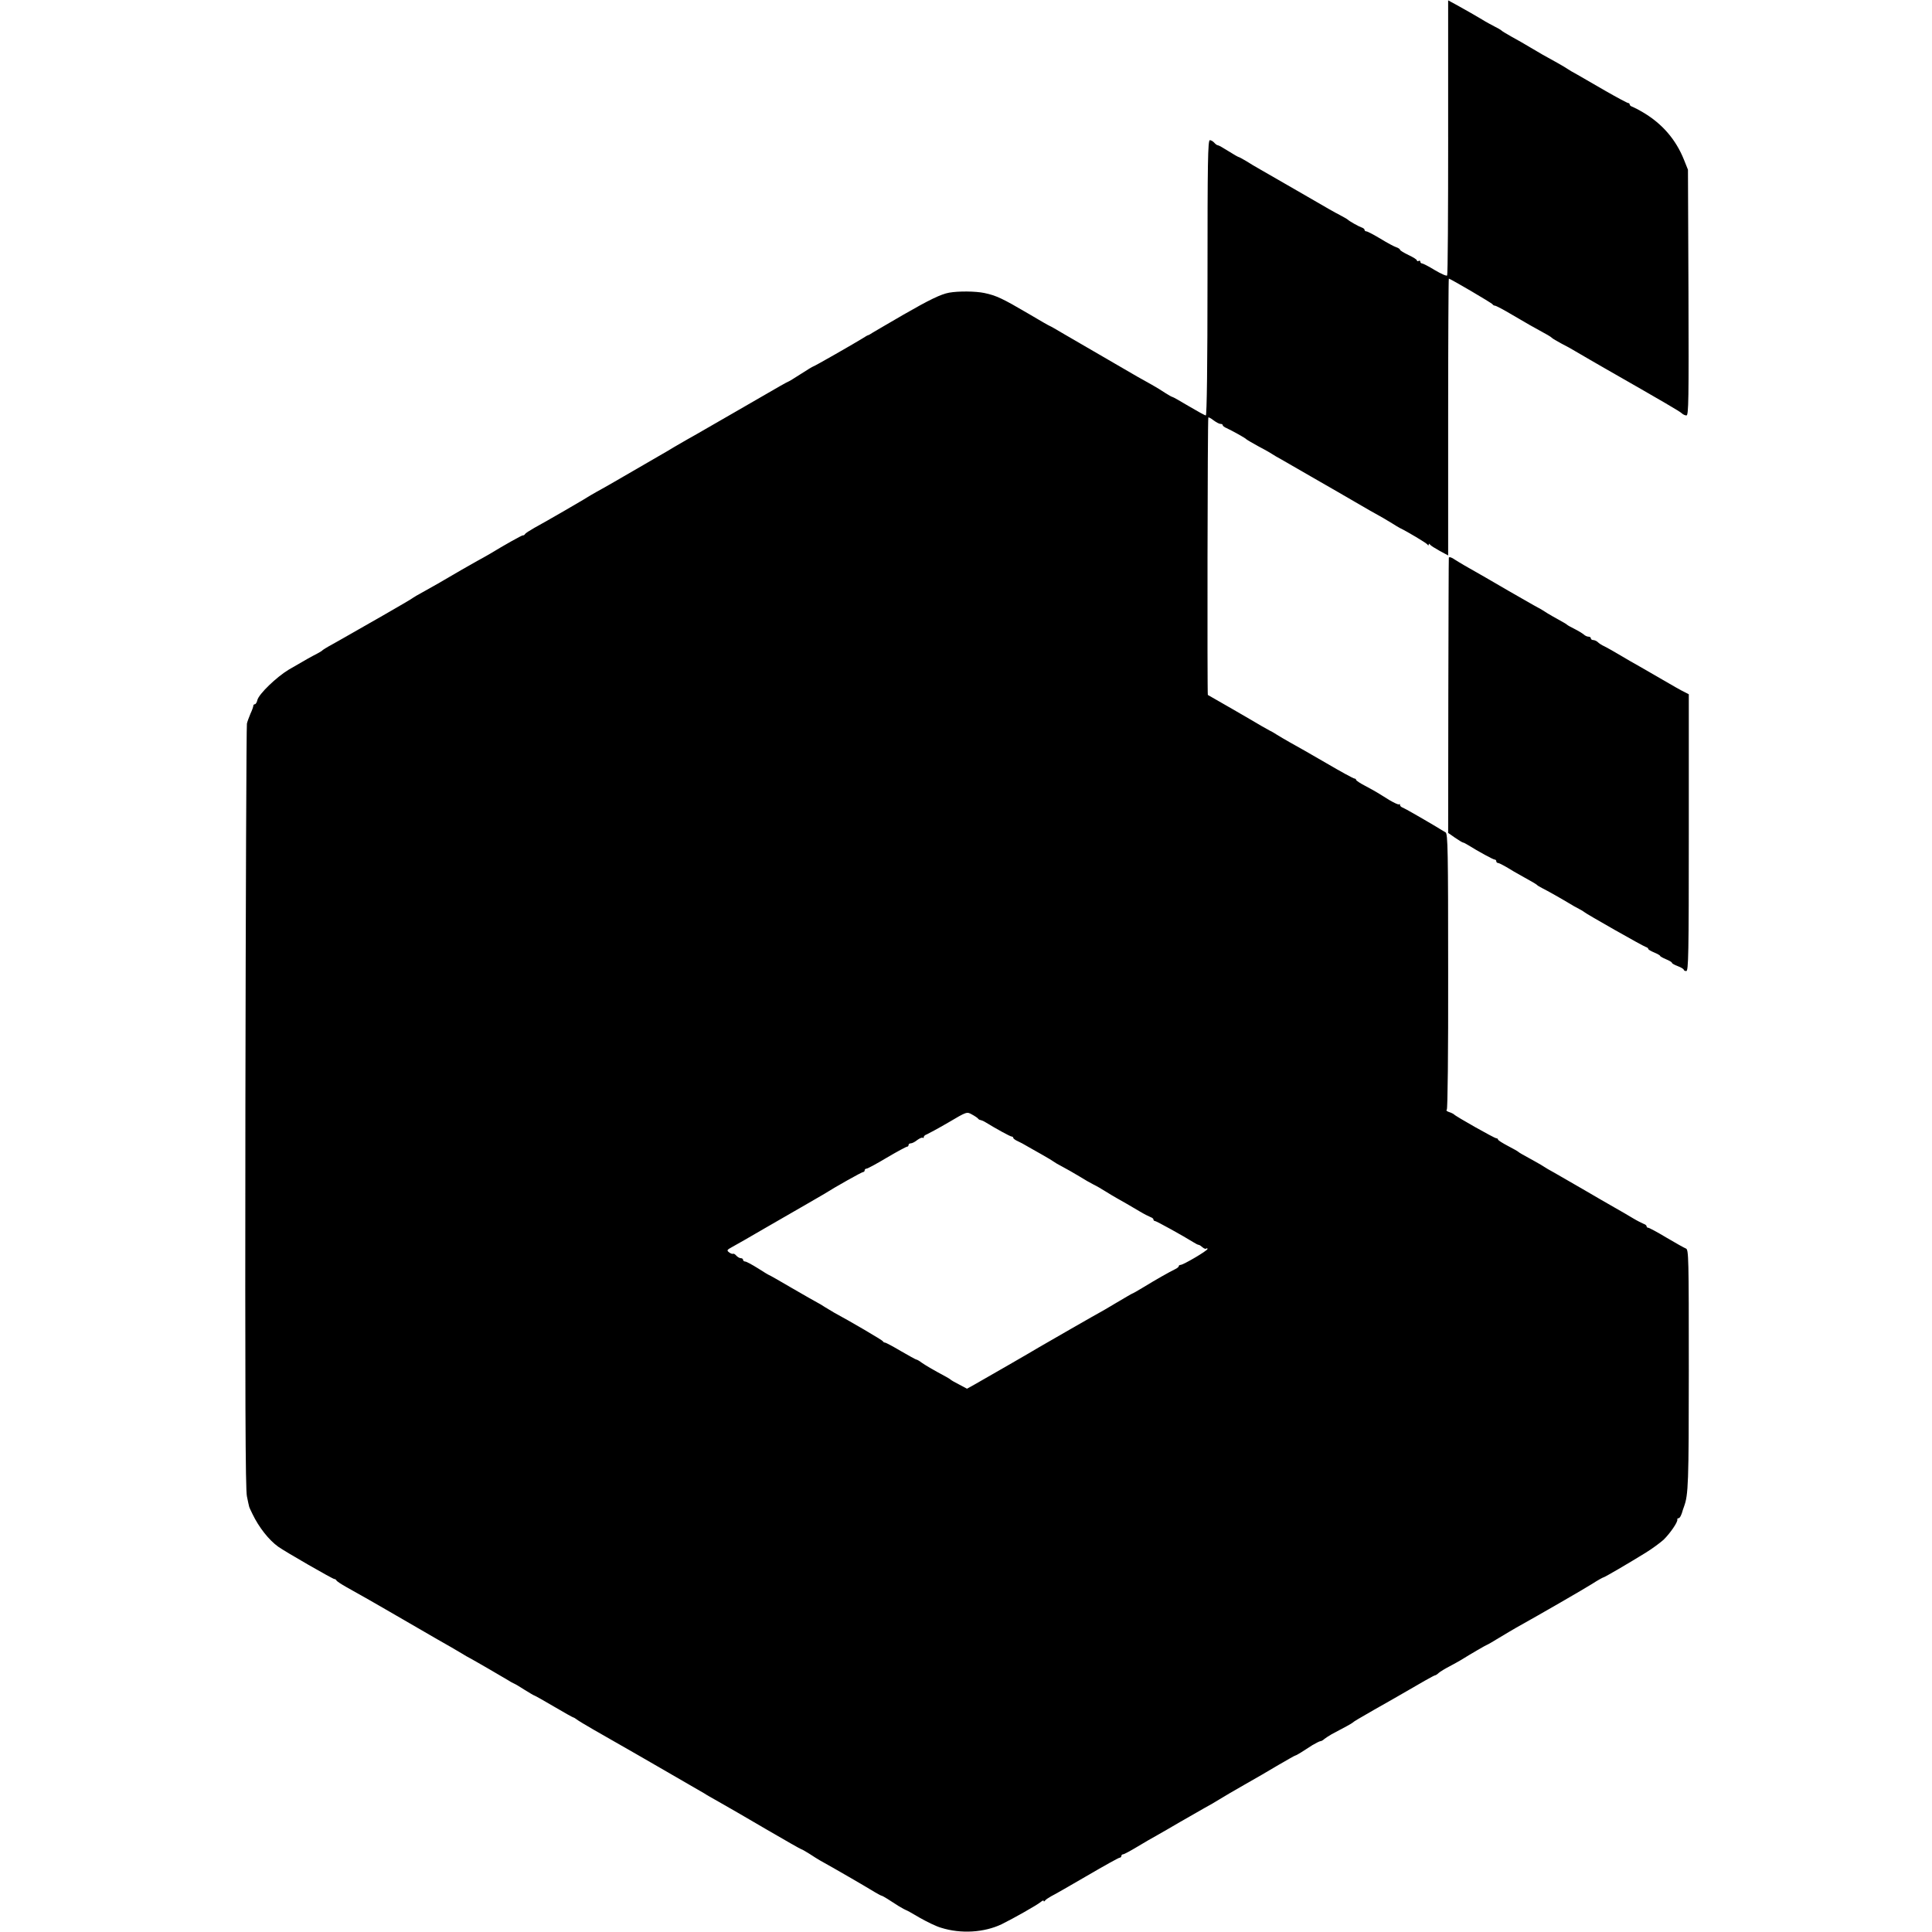 <?xml version="1.0" standalone="no"?>
<!DOCTYPE svg PUBLIC "-//W3C//DTD SVG 20010904//EN"
 "http://www.w3.org/TR/2001/REC-SVG-20010904/DTD/svg10.dtd">
<svg version="1.0" xmlns="http://www.w3.org/2000/svg"
 width="1144pt" height="1144pt" viewBox="0 0 1144 1144"
 preserveAspectRatio="xMidYMid meet">
<g transform="translate(0,1144) scale(0.1,-0.1)"
fill="#000000" stroke="none">
<path d="M8575 10628 c0 -445 -2 -814 -6 -819 -3 -5 -35 9 -72 31 -36 22 -71
40 -76 40 -6 0 -11 5 -11 11 0 5 -4 7 -10 4 -5 -3 -10 -2 -10 3 0 5 -22 19
-50 32 -27 13 -50 27 -50 31 0 4 -10 11 -22 15 -11 3 -54 26 -93 50 -40 24
-78 44 -84 44 -6 0 -11 4 -11 9 0 5 -8 11 -17 14 -18 6 -73 37 -83 47 -3 3
-23 14 -45 26 -44 23 -42 22 -270 154 -88 51 -180 104 -205 118 -25 14 -62 36
-82 49 -21 12 -40 23 -43 23 -3 0 -31 16 -61 35 -30 19 -58 35 -63 35 -5 0
-14 7 -21 15 -7 8 -19 15 -26 15 -12 0 -14 -129 -14 -815 0 -515 -4 -815 -10
-815 -5 0 -50 25 -101 55 -50 30 -94 55 -98 55 -3 0 -22 11 -41 23 -19 13 -55
35 -80 49 -25 14 -63 35 -84 47 -59 34 -340 197 -434 252 -45 27 -84 49 -86
49 -2 0 -60 33 -127 73 -155 91 -190 107 -260 122 -52 11 -154 12 -209 2 -49
-9 -117 -42 -270 -130 -85 -49 -166 -97 -180 -105 -14 -9 -27 -17 -30 -17 -3
0 -16 -8 -30 -17 -43 -27 -289 -168 -295 -168 -2 0 -36 -20 -74 -45 -38 -25
-72 -45 -74 -45 -3 0 -72 -39 -154 -87 -81 -47 -157 -91 -168 -97 -11 -6 -71
-41 -132 -76 -62 -36 -125 -72 -140 -80 -16 -9 -50 -29 -78 -45 -27 -17 -62
-37 -76 -45 -59 -34 -253 -146 -278 -161 -16 -9 -48 -28 -72 -41 -24 -13 -55
-31 -69 -39 -32 -21 -270 -159 -335 -194 -28 -16 -53 -32 -56 -37 -3 -6 -9 -9
-13 -8 -6 1 -114 -60 -191 -107 -11 -7 -27 -15 -35 -20 -8 -4 -69 -38 -135
-76 -130 -76 -166 -97 -235 -135 -25 -13 -49 -28 -55 -32 -5 -5 -86 -52 -180
-106 -93 -53 -186 -106 -205 -117 -19 -11 -60 -34 -90 -51 -30 -16 -57 -33
-60 -36 -3 -4 -18 -13 -35 -22 -32 -16 -60 -32 -165 -93 -73 -44 -177 -144
-186 -180 -3 -14 -10 -25 -15 -25 -5 0 -9 -4 -9 -9 0 -5 -7 -26 -17 -47 -9
-22 -19 -48 -21 -59 -3 -11 -7 -1032 -9 -2270 -2 -1726 0 -2263 9 -2305 6 -30
12 -57 13 -60 0 -3 9 -23 20 -45 38 -79 97 -154 153 -194 44 -31 322 -191 332
-191 5 0 10 -4 12 -8 2 -5 28 -22 58 -39 58 -32 218 -123 260 -148 34 -20 233
-135 278 -161 61 -34 115 -66 147 -85 17 -11 37 -22 45 -26 16 -8 206 -118
230 -133 8 -6 22 -13 30 -17 8 -3 39 -21 68 -40 29 -18 54 -33 57 -33 2 0 54
-29 115 -65 61 -36 113 -65 116 -65 3 0 10 -5 17 -10 7 -6 53 -34 102 -62 128
-73 139 -79 250 -143 55 -32 114 -66 130 -75 89 -51 262 -151 275 -159 8 -6
47 -28 86 -50 40 -22 165 -95 278 -161 113 -66 208 -120 211 -120 3 0 24 -12
48 -27 23 -15 51 -33 62 -39 85 -47 263 -150 325 -188 19 -11 37 -21 40 -21 3
0 19 -9 35 -19 17 -11 47 -30 67 -43 21 -12 40 -23 42 -23 3 0 39 -20 81 -45
42 -24 99 -52 128 -60 118 -37 255 -28 358 21 71 35 209 113 232 132 9 8 17
11 17 6 0 -5 4 -4 8 2 4 6 21 17 37 26 17 8 112 63 212 121 101 59 187 107
193 107 5 0 10 5 10 10 0 6 5 10 10 10 6 0 43 20 83 44 39 24 92 54 117 68 25
14 86 49 135 78 50 29 115 66 145 83 30 16 71 40 90 52 19 12 85 51 145 85 61
34 153 88 205 119 52 30 97 56 100 56 3 0 19 9 35 19 17 11 47 30 67 43 21 12
42 23 47 23 5 0 16 6 23 13 8 6 27 19 43 28 78 41 120 64 125 69 7 7 31 21
125 75 44 25 100 57 125 71 165 96 232 134 238 134 3 0 13 6 21 14 9 8 39 26
66 40 28 15 57 31 65 36 61 38 151 90 154 90 2 0 34 18 71 41 37 22 83 50 103
61 149 83 398 227 449 259 34 22 65 39 68 39 6 0 148 83 250 146 39 24 86 59
106 77 37 36 86 106 81 120 -1 4 2 7 7 7 8 0 18 19 26 50 1 3 4 12 7 20 25 69
28 132 28 807 0 672 -1 714 -17 720 -10 4 -62 33 -116 65 -53 32 -102 58 -107
58 -6 0 -10 4 -10 9 0 5 -8 11 -17 14 -10 4 -38 18 -63 33 -25 15 -74 44 -110
64 -36 20 -121 70 -190 110 -69 40 -145 84 -170 98 -25 13 -49 28 -55 32 -5 4
-31 19 -56 33 -75 41 -94 52 -99 57 -3 3 -31 19 -62 35 -32 17 -58 33 -58 38
0 4 -5 7 -10 7 -11 0 -241 130 -250 141 -3 3 -16 10 -29 14 -13 4 -20 10 -14
14 5 3 9 336 8 819 0 711 -2 815 -15 823 -84 52 -239 141 -252 146 -10 3 -18
10 -18 16 0 6 -3 8 -6 4 -3 -3 -29 9 -58 26 -28 18 -60 37 -71 44 -11 7 -44
25 -72 40 -29 15 -53 31 -53 35 0 4 -5 8 -10 8 -6 0 -81 41 -168 92 -86 50
-182 105 -212 121 -30 17 -66 38 -80 47 -14 9 -32 20 -40 23 -8 4 -31 17 -50
28 -19 12 -98 57 -175 102 -77 44 -141 81 -143 82 -4 3 -2 1638 3 1643 2 2 16
-5 31 -17 15 -11 33 -21 40 -21 8 0 14 -3 14 -7 0 -5 10 -13 23 -18 36 -17
112 -59 117 -66 3 -3 37 -23 75 -44 39 -20 75 -41 80 -45 6 -4 30 -19 55 -32
25 -14 101 -58 170 -98 69 -40 141 -81 160 -92 19 -11 64 -37 100 -58 68 -40
128 -74 170 -97 14 -8 39 -23 55 -33 17 -11 37 -23 45 -27 42 -20 156 -88 162
-97 5 -7 8 -7 8 -1 0 7 3 7 8 0 4 -6 30 -22 57 -37 l50 -27 0 820 c0 450 2
819 4 819 9 0 256 -145 259 -152 2 -4 9 -8 14 -8 6 0 52 -24 102 -54 79 -47
131 -76 211 -120 11 -6 22 -14 25 -17 3 -4 28 -18 55 -33 28 -14 64 -34 80
-44 41 -24 144 -84 176 -102 355 -203 446 -256 457 -267 7 -7 20 -13 28 -13
13 0 14 93 12 728 l-3 727 -24 60 c-48 119 -128 212 -241 279 -25 15 -53 29
-62 33 -10 3 -18 9 -18 14 0 5 -4 9 -9 9 -5 0 -65 32 -133 71 -67 39 -143 83
-168 97 -25 13 -49 28 -55 32 -5 4 -32 20 -60 36 -79 43 -106 59 -165 94 -30
18 -80 47 -110 63 -30 17 -57 33 -60 37 -3 3 -21 14 -40 23 -19 10 -53 28 -75
42 -22 13 -51 30 -65 38 -14 8 -50 28 -80 45 l-55 30 0 -810z m-2784 -5811 c3
-5 10 -9 15 -9 5 -1 18 -6 29 -13 62 -38 147 -85 156 -85 5 0 9 -4 9 -8 0 -4
12 -13 28 -20 15 -7 36 -18 47 -25 11 -6 52 -30 90 -51 39 -22 72 -42 75 -45
3 -3 25 -16 50 -29 25 -13 70 -39 100 -57 30 -19 69 -41 85 -49 17 -8 48 -26
70 -40 22 -14 51 -31 65 -39 36 -20 88 -50 140 -81 25 -15 53 -29 63 -33 9 -3
17 -9 17 -14 0 -5 4 -9 9 -9 8 0 167 -88 228 -126 13 -8 26 -15 30 -15 5 0 15
-7 24 -15 9 -8 19 -11 22 -7 4 3 7 2 7 -3 -1 -10 -143 -94 -160 -94 -5 0 -10
-3 -10 -7 0 -5 -10 -13 -23 -19 -31 -15 -111 -60 -186 -106 -34 -21 -65 -38
-67 -38 -2 0 -44 -25 -95 -55 -50 -30 -93 -55 -94 -55 -2 0 -333 -190 -365
-209 -20 -13 -324 -188 -379 -219 l-45 -25 -45 24 c-26 13 -48 26 -51 29 -3 3
-14 10 -25 16 -80 43 -124 69 -147 85 -14 11 -29 19 -33 19 -3 0 -44 23 -91
50 -47 28 -89 50 -93 50 -5 0 -11 3 -13 8 -2 6 -193 118 -288 169 -14 8 -38
23 -55 33 -16 11 -37 23 -45 27 -8 4 -75 42 -149 85 -73 43 -135 78 -137 78
-2 0 -32 18 -66 40 -35 22 -69 40 -75 40 -7 0 -13 5 -13 10 0 6 -6 10 -14 10
-7 0 -19 7 -26 15 -7 8 -15 13 -19 11 -3 -2 -14 1 -23 8 -16 12 -14 15 17 32
19 10 108 61 197 113 90 52 201 116 248 143 47 27 92 53 100 58 66 42 223 130
231 130 5 0 9 5 9 10 0 6 5 10 11 10 6 0 60 29 120 65 61 36 115 65 120 65 5
0 9 5 9 10 0 6 6 10 14 10 7 0 25 9 38 20 14 10 28 16 32 13 3 -3 6 -2 6 4 0
6 8 13 18 16 9 4 67 35 127 70 110 65 110 65 140 48 17 -9 33 -20 36 -24z"/>
<path d="M8579 8138 c-1 -2 -2 -369 -3 -817 l-1 -813 40 -28 c22 -15 43 -28
48 -29 4 0 17 -7 30 -15 61 -38 149 -86 158 -86 5 0 9 -4 9 -10 0 -5 5 -10 10
-10 6 0 27 -11 48 -23 20 -13 69 -41 107 -62 39 -21 72 -41 75 -44 3 -4 16
-12 30 -19 34 -17 117 -64 160 -90 19 -12 46 -27 60 -34 14 -7 27 -15 30 -18
8 -9 353 -205 367 -208 7 -2 13 -7 13 -11 0 -4 16 -13 35 -21 19 -8 35 -17 35
-20 0 -3 16 -12 35 -20 19 -8 35 -17 35 -21 0 -4 16 -13 35 -20 19 -7 35 -17
35 -21 0 -4 7 -8 15 -8 13 0 15 98 15 819 l0 820 -27 14 c-16 7 -73 40 -128
72 -131 76 -165 95 -195 112 -14 8 -47 28 -75 44 -27 16 -61 35 -75 42 -14 6
-31 17 -38 24 -7 7 -20 13 -28 13 -8 0 -14 5 -14 10 0 6 -6 10 -14 10 -8 0
-21 6 -28 13 -7 6 -31 21 -53 32 -22 11 -42 22 -45 25 -5 5 -17 12 -89 52 -20
11 -40 24 -46 28 -5 4 -35 21 -65 37 -30 17 -95 54 -145 83 -113 66 -172 100
-262 151 -21 12 -47 28 -58 35 -18 13 -33 18 -36 12z"/>
</g>
</svg>
